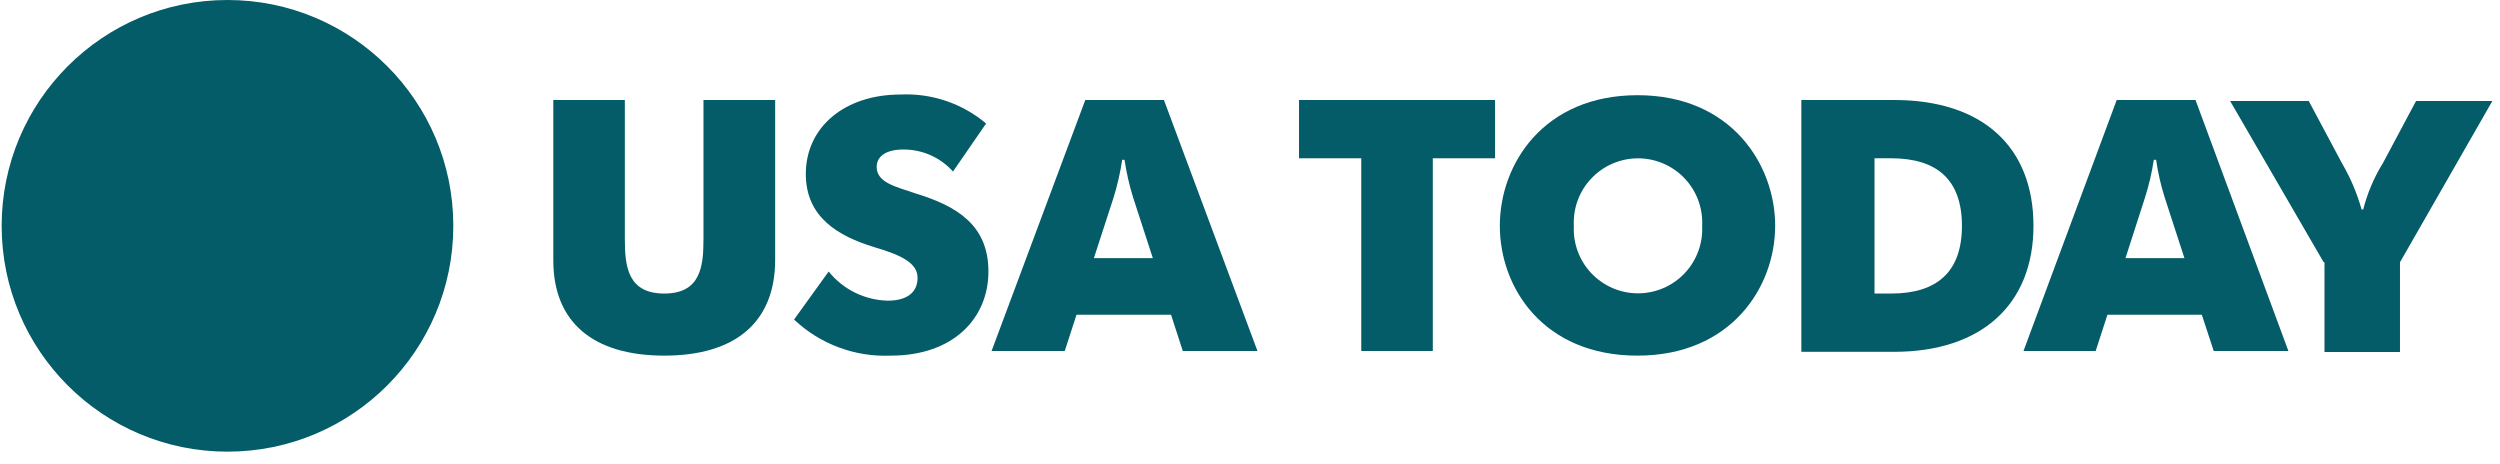 <svg width="151" height="28" viewBox="0 0 151 28" fill="none" xmlns="http://www.w3.org/2000/svg">
<path d="M13.74 27.28C21.273 27.28 27.38 21.173 27.38 13.64C27.38 6.107 21.273 0 13.74 0C6.206 0 0.1 6.107 0.1 13.64C0.1 21.173 6.206 27.28 13.74 27.28Z" fill="#035C67"/>
<path d="M33.42 15.73V6.04H37.74V14.45C37.74 16.11 37.93 17.73 40.12 17.73C42.31 17.73 42.49 16.11 42.49 14.45V6.04H46.82V15.69C46.82 19.44 44.44 21.48 40.12 21.48C35.8 21.48 33.42 19.44 33.42 15.73Z" fill="#035C67"/>
<path d="M47.961 19.3L50.051 16.4C50.482 16.936 51.025 17.371 51.641 17.675C52.258 17.979 52.934 18.144 53.621 18.16C54.761 18.16 55.421 17.68 55.421 16.78C55.421 15.88 54.421 15.4 52.811 14.93C50.621 14.26 48.671 13.12 48.671 10.51C48.671 7.65 51.051 5.71 54.381 5.71C56.267 5.618 58.117 6.243 59.561 7.46L57.561 10.36C57.183 9.939 56.721 9.602 56.204 9.373C55.687 9.144 55.127 9.027 54.561 9.03C53.421 9.03 52.951 9.51 52.951 10.08C52.951 11.03 54.091 11.27 55.321 11.69C57.801 12.45 59.701 13.6 59.701 16.4C59.701 19.2 57.611 21.48 53.801 21.48C52.731 21.526 51.663 21.357 50.66 20.982C49.657 20.608 48.739 20.036 47.961 19.3Z" fill="#035C67"/>
<path d="M65.551 6.04H70.301L75.951 21.2H71.441L70.731 19.01H65.021L64.311 21.2H59.891L65.551 6.04ZM69.631 15.59L68.441 11.93C68.21 11.184 68.036 10.422 67.921 9.65H67.781C67.665 10.422 67.491 11.184 67.261 11.93L66.071 15.59H69.631Z" fill="#035C67"/>
<path d="M82.221 9.56H78.461V6.04H90.301V9.56H86.541V21.2H82.221V9.56Z" fill="#035C67"/>
<path d="M90.59 13.64C90.59 9.89 93.25 5.75 98.91 5.75C104.57 5.75 107.22 9.94 107.22 13.64C107.22 17.34 104.56 21.48 98.9 21.48C93.24 21.48 90.59 17.4 90.59 13.64ZM102.81 13.64C102.837 13.115 102.756 12.589 102.573 12.096C102.391 11.602 102.11 11.151 101.747 10.77C101.385 10.389 100.949 10.085 100.465 9.878C99.982 9.67 99.461 9.563 98.935 9.563C98.409 9.563 97.888 9.67 97.405 9.878C96.921 10.085 96.485 10.389 96.123 10.77C95.76 11.151 95.479 11.602 95.296 12.096C95.114 12.589 95.033 13.115 95.06 13.64C95.033 14.165 95.114 14.691 95.296 15.184C95.479 15.678 95.76 16.129 96.123 16.51C96.485 16.891 96.921 17.195 97.405 17.402C97.888 17.61 98.409 17.717 98.935 17.717C99.461 17.717 99.982 17.61 100.465 17.402C100.949 17.195 101.385 16.891 101.747 16.51C102.11 16.129 102.391 15.678 102.573 15.184C102.756 14.691 102.837 14.165 102.81 13.64Z" fill="#035C67"/>
<path d="M108.801 6.04H114.401C119.771 6.04 122.821 8.89 122.821 13.64C122.821 18.39 119.681 21.25 114.401 21.25H108.801V6.04ZM113.221 17.73H114.221C117.021 17.73 118.501 16.4 118.501 13.64C118.501 10.88 117.021 9.56 114.221 9.56H113.221V17.73Z" fill="#035C67"/>
<path d="M127.849 6.04H132.609L138.219 21.2H133.709L132.989 19.01H127.289L126.579 21.2H122.219L127.849 6.04ZM131.939 15.59L130.749 11.93C130.513 11.185 130.34 10.423 130.229 9.65H130.089C129.974 10.423 129.797 11.186 129.559 11.93L128.379 15.59H131.939Z" fill="#035C67"/>
<path d="M140.349 15.84L134.699 6.1H139.449L141.449 9.85C141.965 10.728 142.365 11.669 142.639 12.65H142.739C142.991 11.661 143.392 10.717 143.929 9.85L145.929 6.1H150.539L144.959 15.84V21.26H140.399V15.84H140.349Z" fill="#035C67"/>
</svg>
